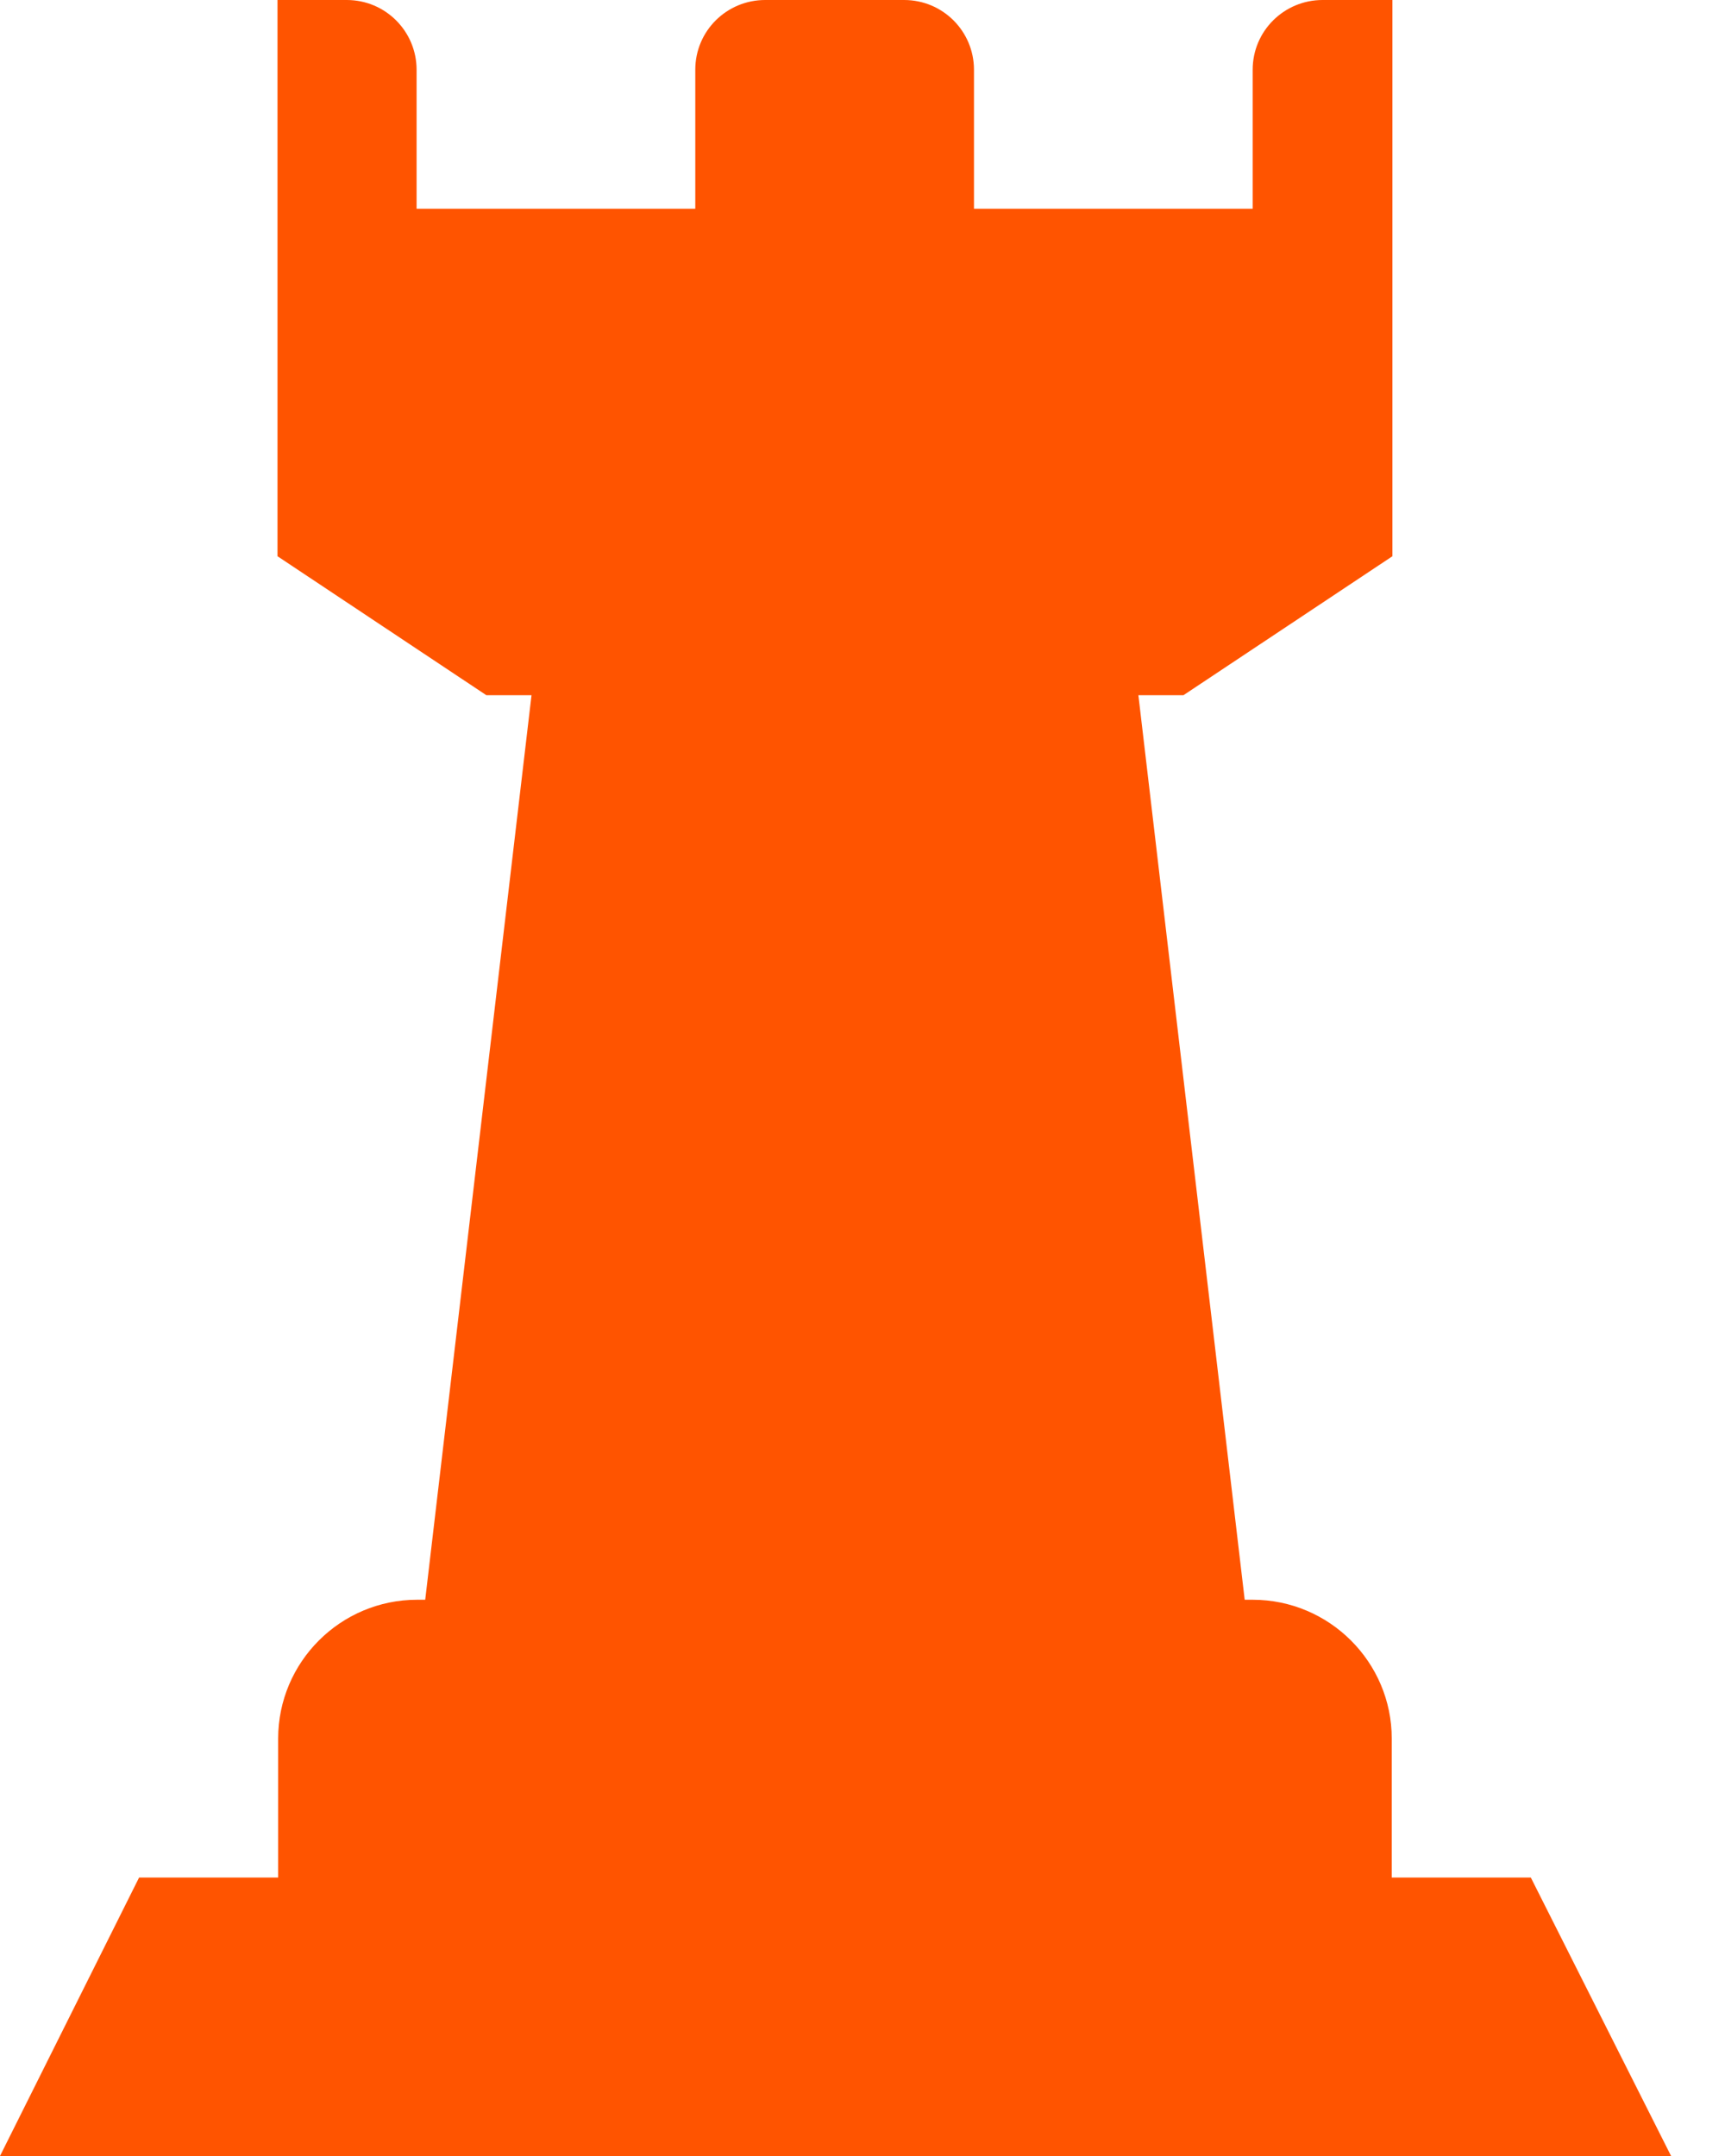<svg width="16" height="20" viewBox="0 0 16 20" fill="none" xmlns="http://www.w3.org/2000/svg">
<path d="M14.199 17.417H12.909V16.128C12.909 15.418 12.33 14.84 11.619 14.84H11.545L10.559 6.449H10.977L12.915 5.16V0H12.267C11.912 0 11.619 0.286 11.619 0.647V1.936H9.034V0.647C9.034 0.292 8.747 0 8.386 0H7.097C6.741 0 6.449 0.286 6.449 0.647V1.936H3.864V0.647C3.864 0.292 3.577 0 3.216 0H2.574V5.16L4.511 6.449H4.93L3.944 14.84H3.869C3.158 14.84 2.58 15.418 2.58 16.128V17.417H1.29L0 20H15.5L14.199 17.417Z" fill="#FF5400"/>
</svg>
